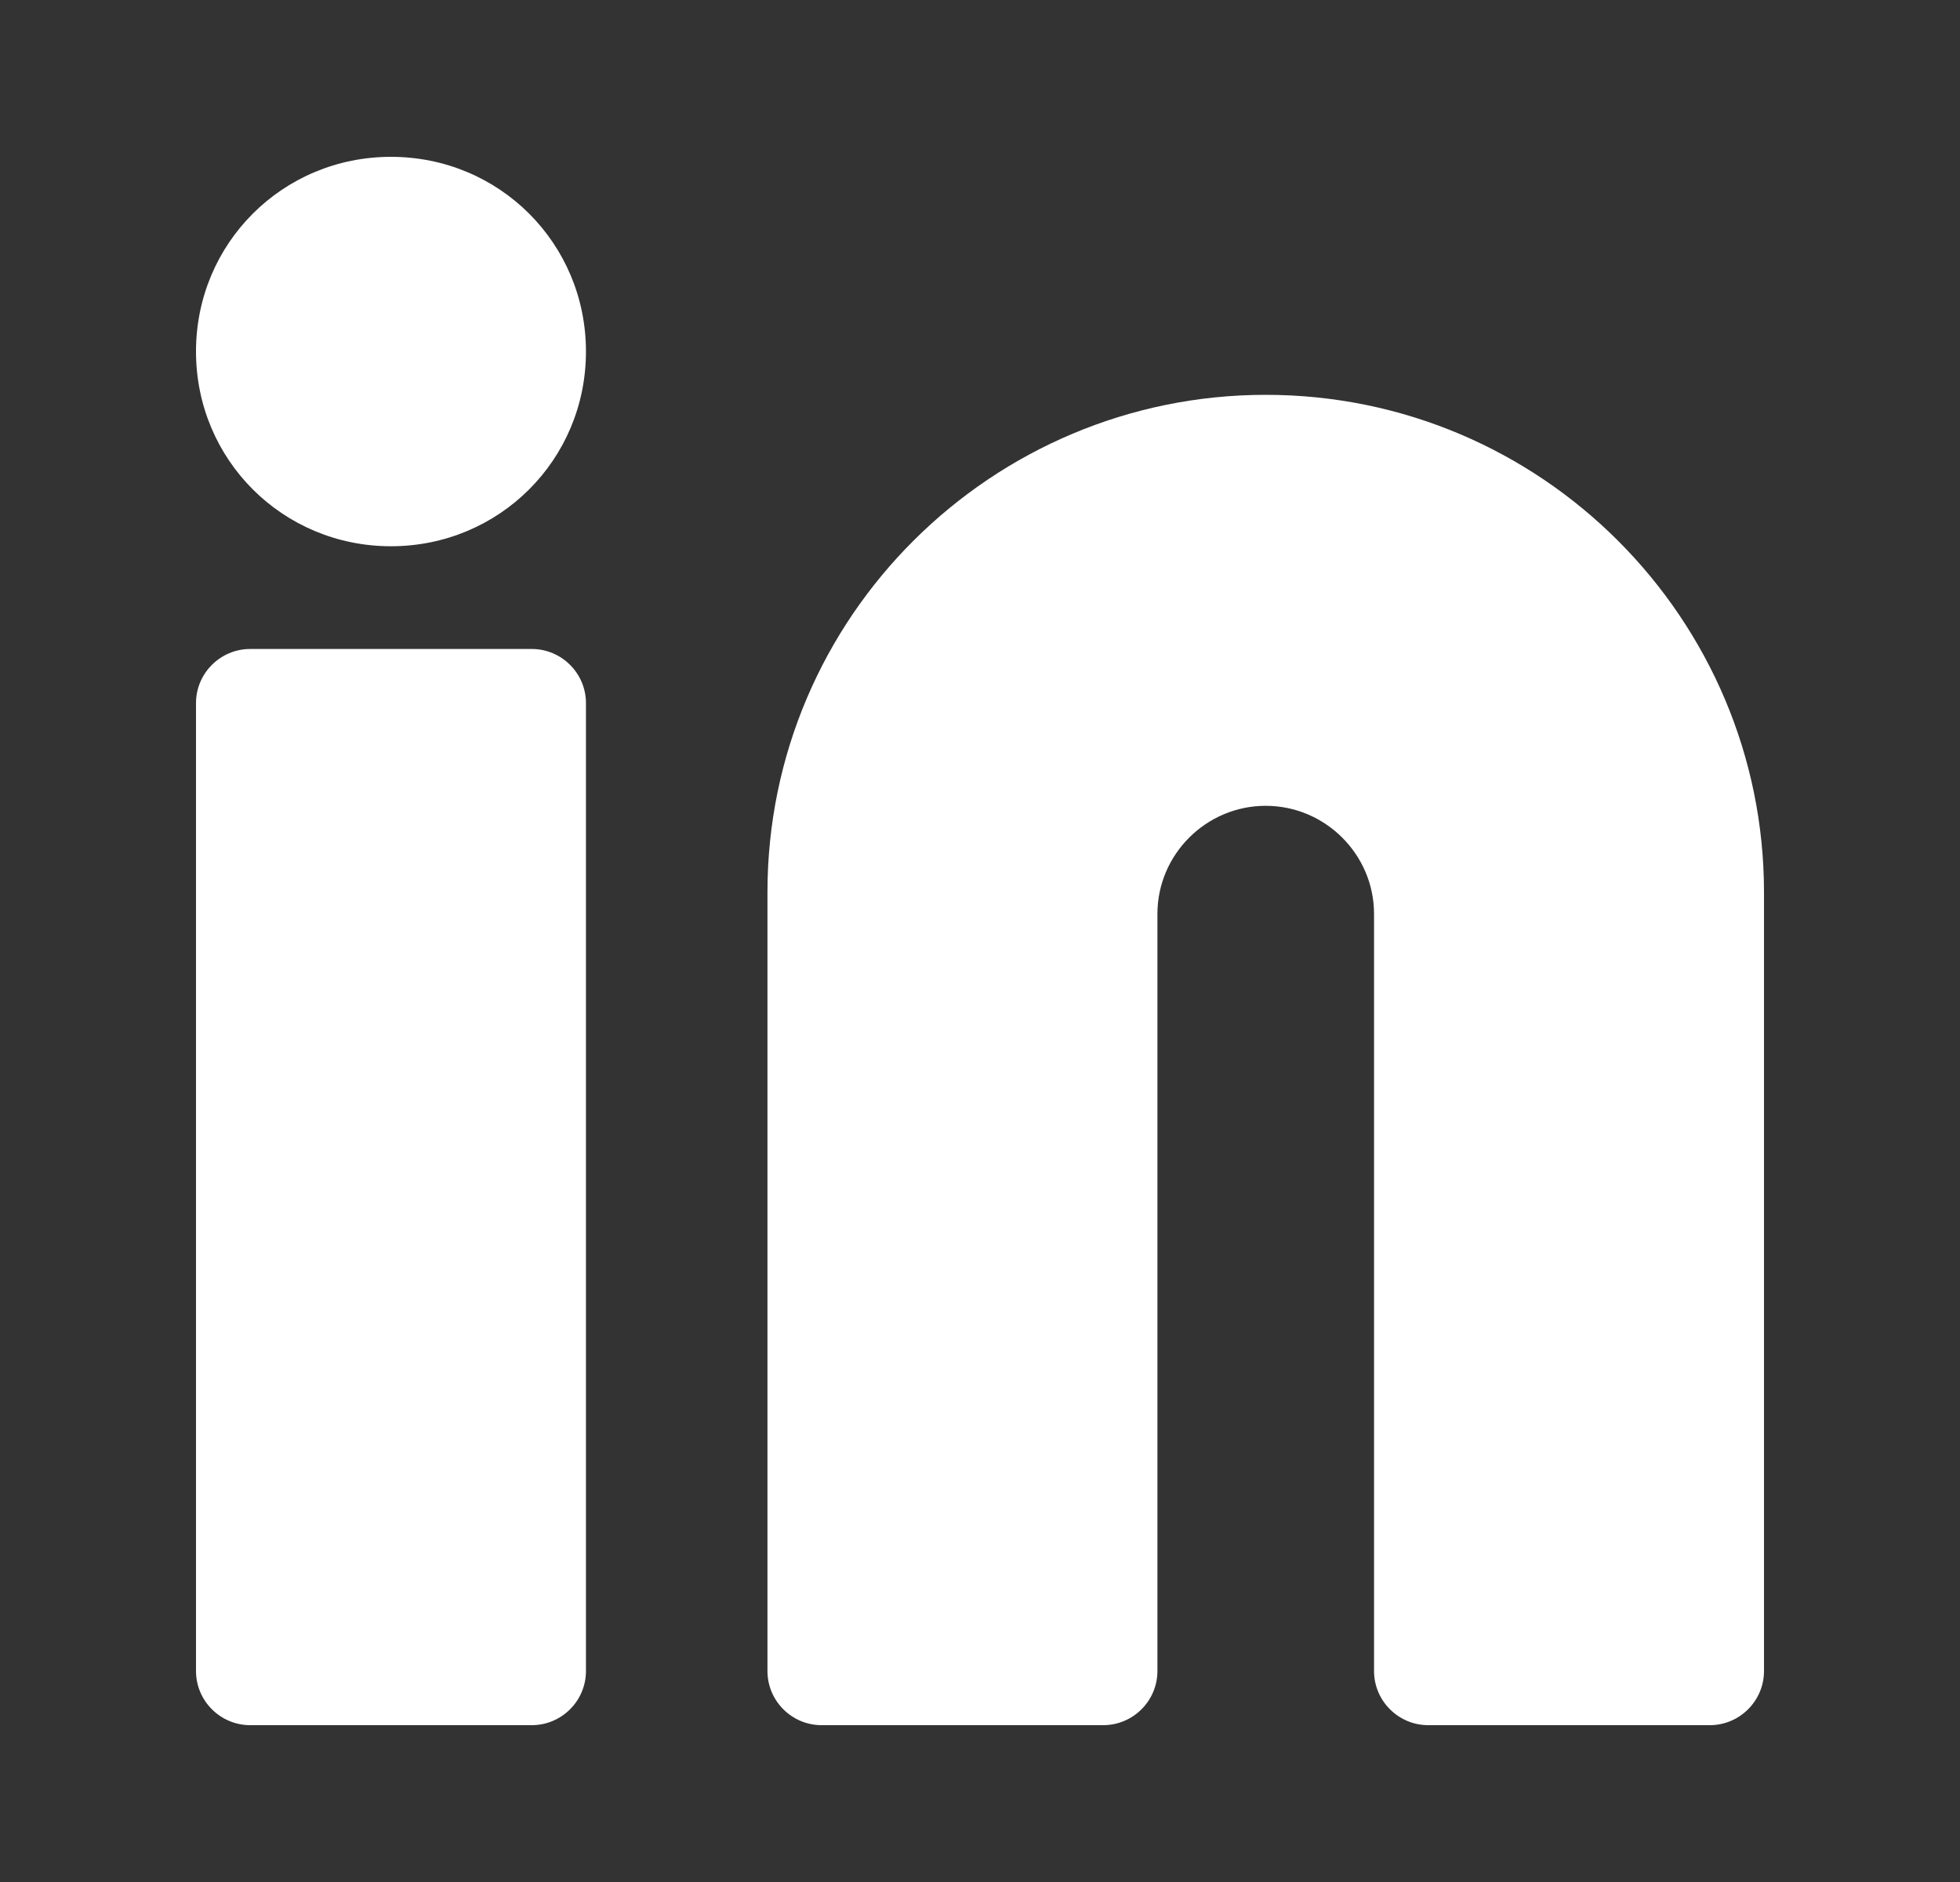 <svg width="25" height="24" viewBox="0 0 25 24" fill="none" xmlns="http://www.w3.org/2000/svg">
<rect x="0" y="0" width="25" height="24" fill="#333333" stroke="none"/>
<g clip-path="url(#clip0)">
<path d="M16.144 5.035C12.656 5.035 9.789 7.862 9.789 11.379V21.31C9.789 21.69 10.099 22 10.479 22H14.072C14.452 22 14.763 21.69 14.763 21.31V11.655C14.763 10.897 15.384 10.276 16.144 10.276C16.904 10.276 17.526 10.897 17.526 11.655V21.31C17.526 21.69 17.837 22 18.217 22H21.809C22.189 22 22.5 21.69 22.5 21.31V11.379C22.5 7.897 19.668 5.035 16.144 5.035Z" fill="white"/>
<path d="M6.783 8.276H3.191C2.811 8.276 2.5 8.586 2.5 8.966V21.31C2.5 21.69 2.811 22 3.191 22H6.783C7.163 22 7.474 21.69 7.474 21.31V8.966C7.474 8.586 7.163 8.276 6.783 8.276Z" fill="white"/>
<path d="M4.987 2C3.605 2 2.5 3.103 2.5 4.483C2.5 5.862 3.605 6.966 4.987 6.966C6.369 6.966 7.474 5.862 7.474 4.483C7.474 3.103 6.369 2 4.987 2Z" fill="white"/>
</g>
<defs>
<clipPath id="clip0">
<rect width="20" height="20" fill="white" transform="translate(2.5 2)"/>
</clipPath>
</defs>
</svg>
